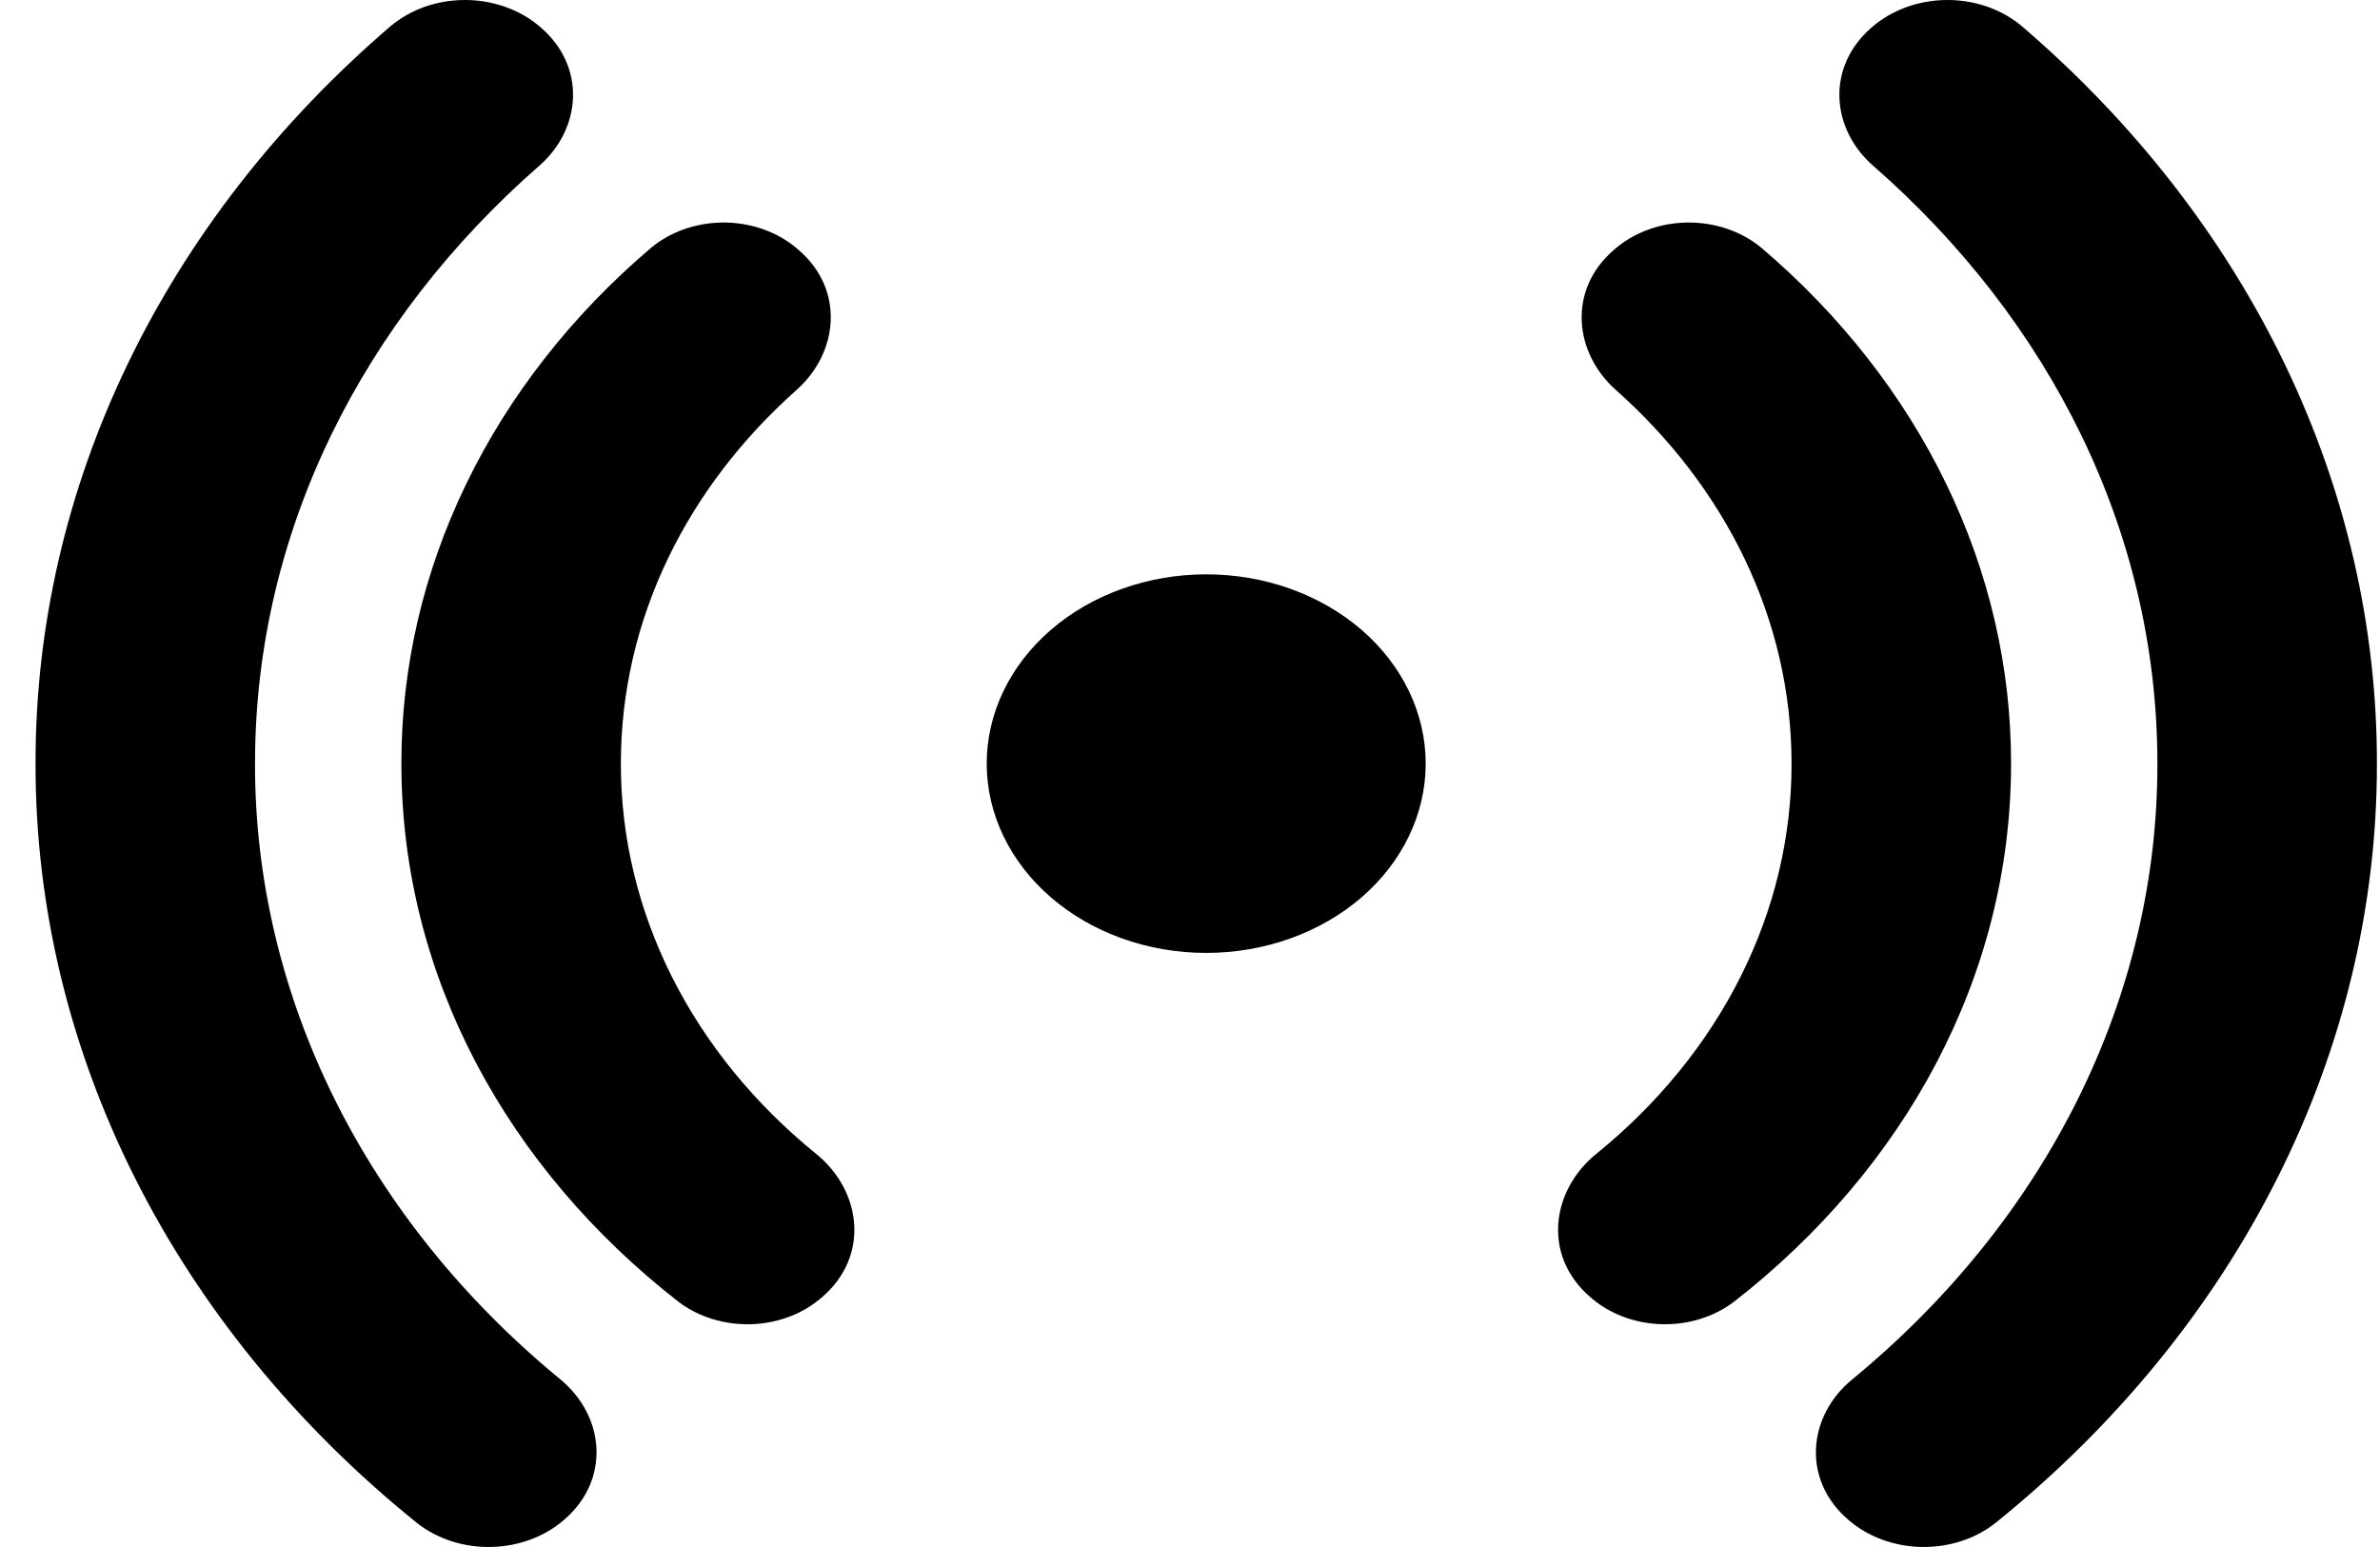 <svg width="60" height="39" viewBox="0 0 60 39" fill="none" xmlns="http://www.w3.org/2000/svg">
<path d="M13.634 0.693C13.388 0.476 13.095 0.304 12.771 0.185C12.447 0.066 12.099 0.003 11.747 0C11.396 -0.003 11.046 0.054 10.72 0.167C10.394 0.281 10.097 0.449 9.845 0.661C7.005 3.097 4.751 5.994 3.215 9.184C1.679 12.375 0.891 15.796 0.896 19.251C0.891 22.838 1.741 26.387 3.394 29.679C5.046 32.971 7.466 35.935 10.502 38.387C11.013 38.795 11.688 39.014 12.384 38.999C13.079 38.984 13.741 38.736 14.228 38.308C15.394 37.302 15.25 35.702 14.129 34.776C11.692 32.774 9.753 30.365 8.429 27.696C7.106 25.027 6.425 22.153 6.429 19.251C6.429 13.378 9.163 8.052 13.597 4.177C14.667 3.238 14.778 1.679 13.634 0.693Z" fill="black"/>
<path d="M20.131 6.299C19.645 5.867 18.981 5.62 18.284 5.61C17.587 5.601 16.914 5.83 16.412 6.248C14.416 7.947 12.831 9.971 11.751 12.204C10.67 14.436 10.116 16.831 10.119 19.25C10.119 24.633 12.812 29.472 17.102 32.816C17.608 33.202 18.268 33.405 18.943 33.383C19.618 33.361 20.257 33.116 20.729 32.698C21.939 31.655 21.714 30.013 20.577 29.091C19.02 27.828 17.779 26.303 16.932 24.611C16.085 22.918 15.649 21.094 15.652 19.25C15.652 15.592 17.338 12.27 20.079 9.833C21.134 8.898 21.308 7.31 20.131 6.299Z" fill="black"/>
<path d="M40.687 6.299C41.173 5.867 41.837 5.62 42.534 5.61C43.231 5.601 43.904 5.83 44.406 6.248C46.402 7.947 47.986 9.971 49.067 12.204C50.148 14.436 50.702 16.831 50.699 19.25C50.699 24.633 48.006 29.472 43.716 32.816C43.209 33.202 42.55 33.405 41.875 33.383C41.2 33.361 40.56 33.116 40.089 32.698C38.879 31.655 39.104 30.013 40.24 29.091C41.798 27.828 43.039 26.303 43.886 24.611C44.733 22.918 45.168 21.094 45.165 19.25C45.165 15.592 43.48 12.27 40.738 9.833C39.683 8.898 39.51 7.31 40.687 6.299Z" fill="black"/>
<path d="M47.183 0.693C47.429 0.476 47.723 0.304 48.047 0.185C48.37 0.066 48.718 0.003 49.07 0C49.422 -0.003 49.771 0.054 50.097 0.167C50.424 0.281 50.721 0.449 50.972 0.661C53.813 3.097 56.066 5.994 57.602 9.184C59.138 12.375 59.927 15.796 59.922 19.251C59.926 22.838 59.076 26.387 57.423 29.679C55.771 32.971 53.352 35.935 50.315 38.387C49.804 38.795 49.129 39.014 48.434 38.999C47.738 38.984 47.076 38.736 46.589 38.308C45.423 37.302 45.567 35.702 46.693 34.776C49.129 32.773 51.067 30.364 52.39 27.695C53.713 25.026 54.393 22.153 54.388 19.251C54.388 13.378 51.654 8.052 47.22 4.177C46.15 3.238 46.04 1.679 47.183 0.693Z" fill="black"/>
<path d="M30.409 14.479C28.941 14.479 27.534 14.981 26.496 15.876C25.458 16.771 24.875 17.985 24.875 19.251C24.875 20.516 25.458 21.73 26.496 22.625C27.534 23.52 28.941 24.023 30.409 24.023C31.876 24.023 33.284 23.52 34.322 22.625C35.359 21.73 35.942 20.516 35.942 19.251C35.942 17.985 35.359 16.771 34.322 15.876C33.284 14.981 31.876 14.479 30.409 14.479Z" fill="black"/>
</svg>
